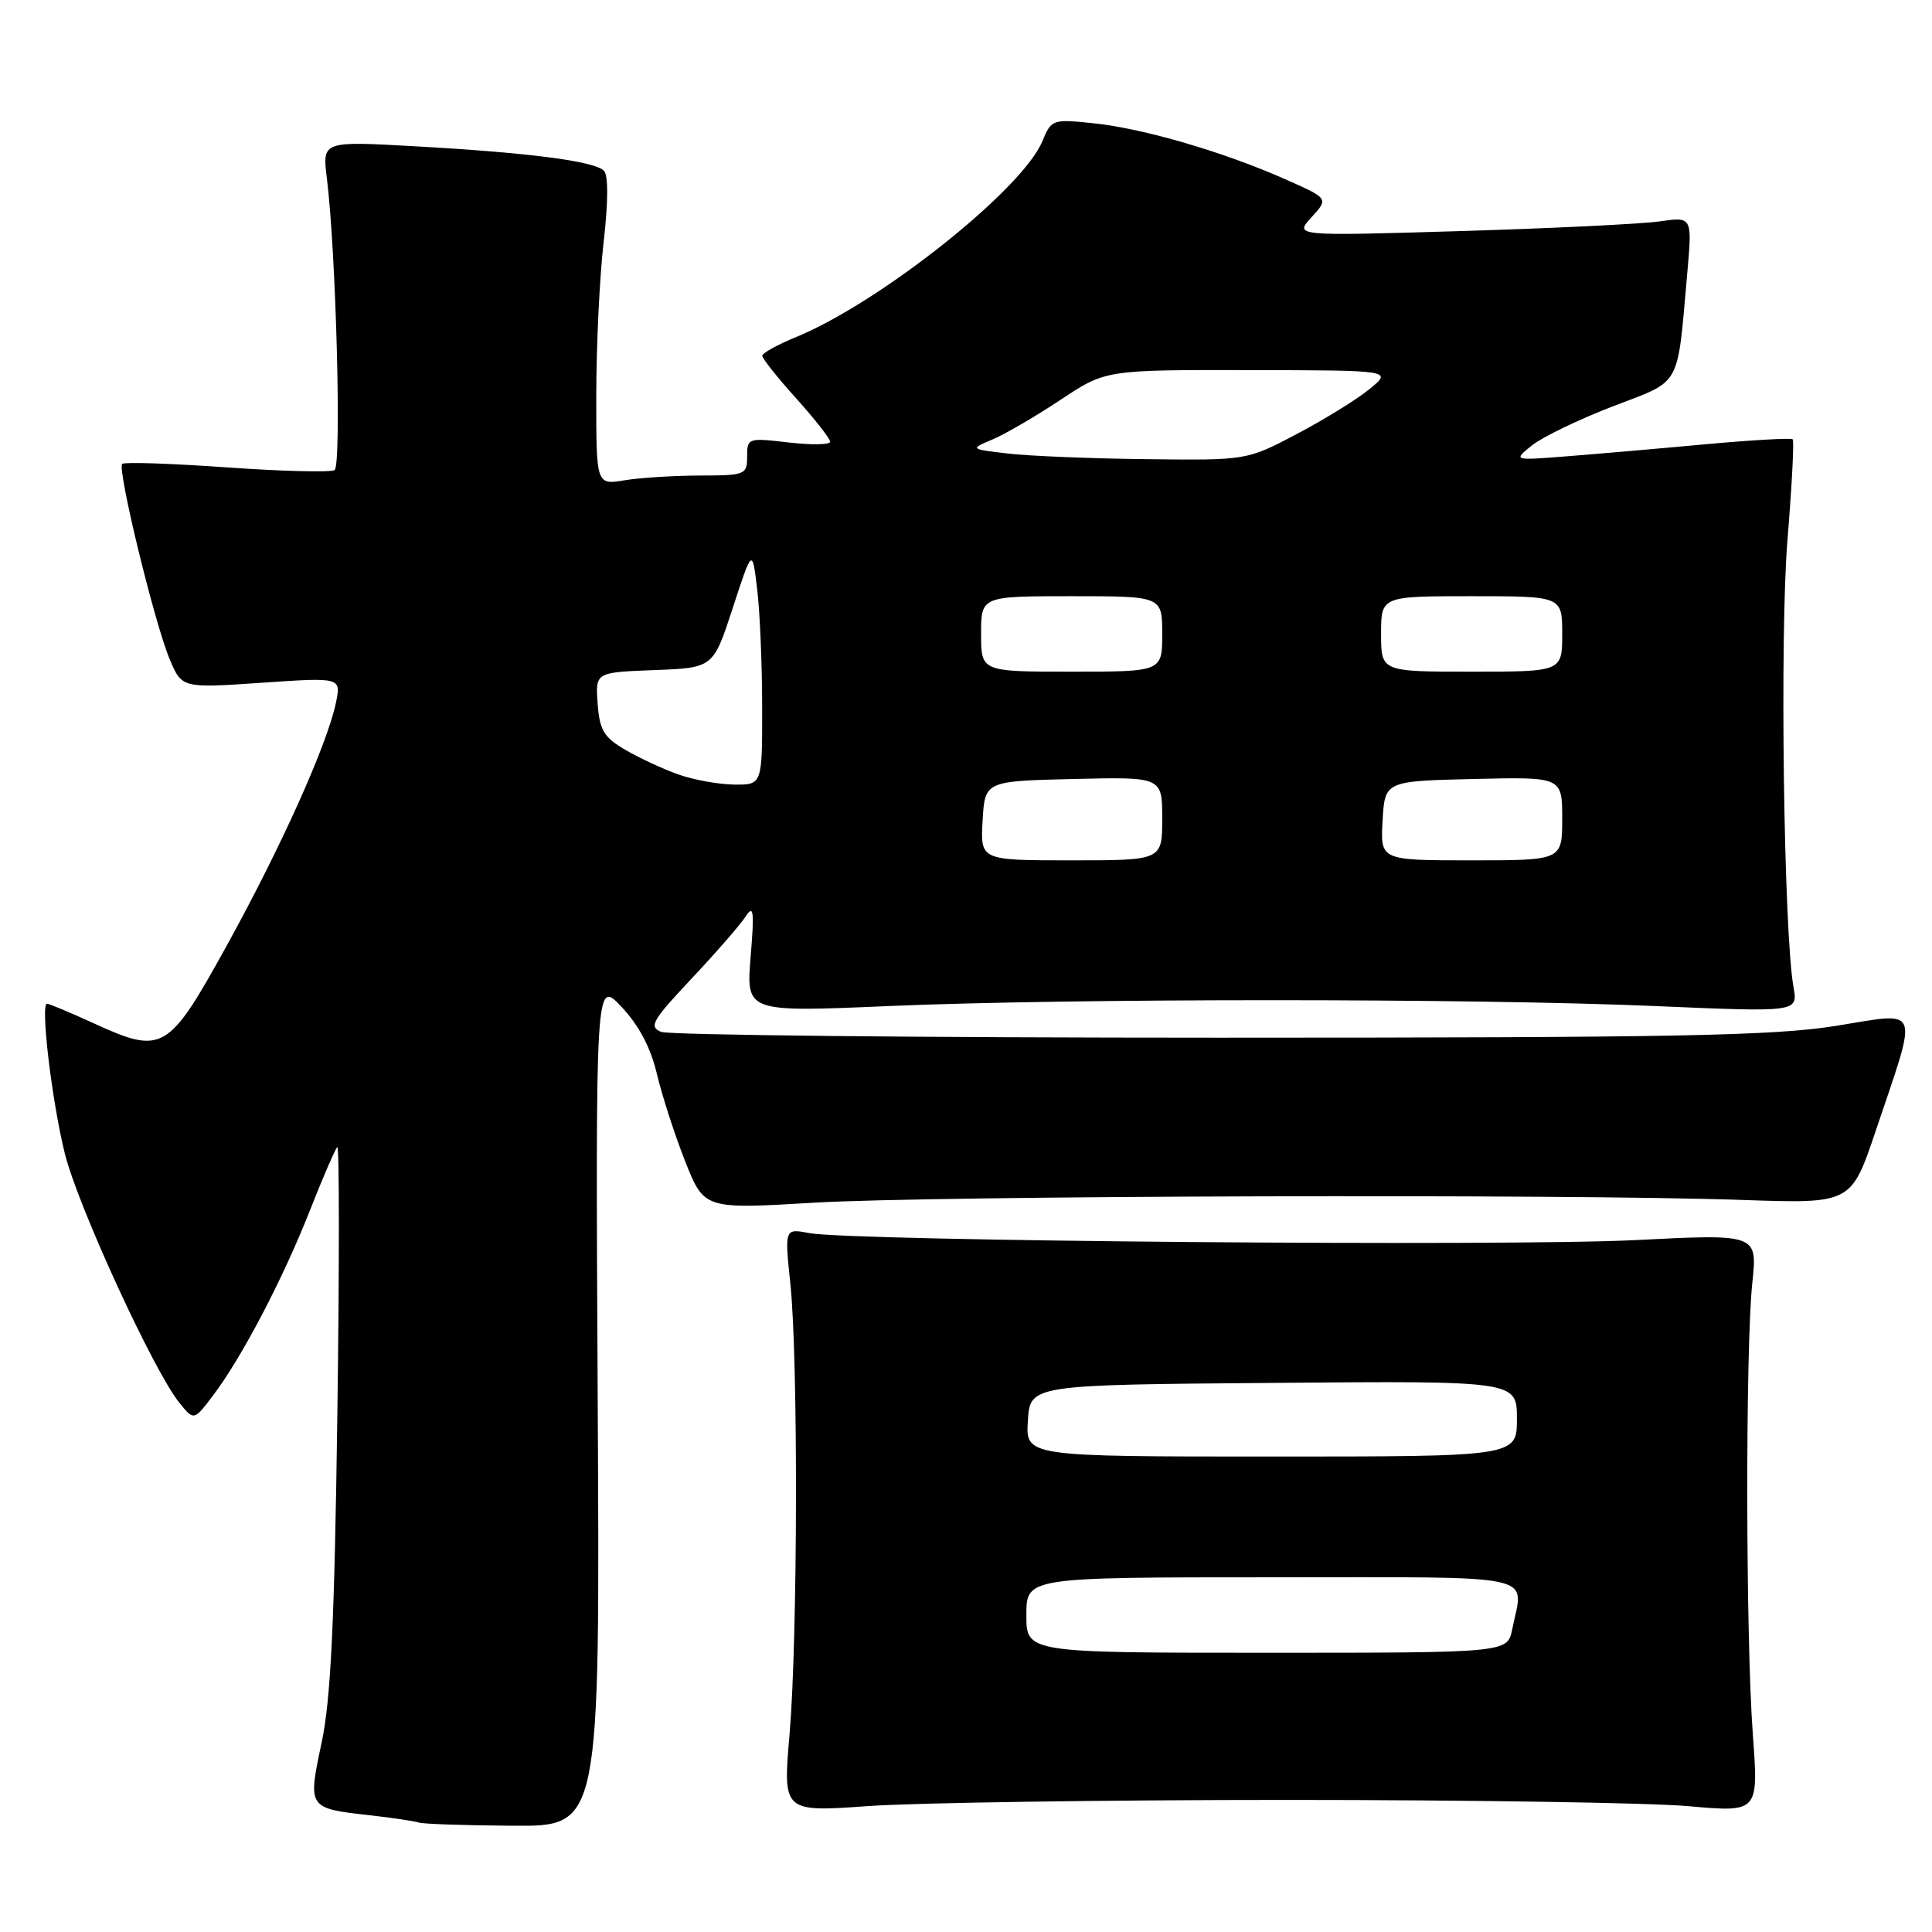 <?xml version="1.0" encoding="UTF-8" standalone="no"?>
<!DOCTYPE svg PUBLIC "-//W3C//DTD SVG 1.1//EN" "http://www.w3.org/Graphics/SVG/1.1/DTD/svg11.dtd" >
<svg xmlns="http://www.w3.org/2000/svg" xmlns:xlink="http://www.w3.org/1999/xlink" version="1.1" viewBox="0 0 256 256">
 <g >
 <path fill="currentColor"
d=" M 79.20 185.88 C 78.91 129.76 78.91 129.76 82.36 133.42 C 84.66 135.86 86.23 138.84 87.04 142.30 C 87.72 145.16 89.40 150.36 90.78 153.86 C 93.30 160.23 93.30 160.23 107.90 159.36 C 123.66 158.43 207.40 158.18 230.90 159.00 C 245.29 159.50 245.29 159.50 248.55 149.82 C 254.23 132.96 254.66 134.11 243.29 135.93 C 235.05 137.25 222.11 137.50 161.50 137.50 C 121.90 137.50 88.65 137.15 87.61 136.73 C 85.94 136.05 86.41 135.23 91.61 129.70 C 94.85 126.26 98.08 122.55 98.78 121.47 C 99.86 119.81 99.97 120.65 99.46 126.81 C 98.87 134.12 98.87 134.12 117.68 133.31 C 141.88 132.27 195.14 132.27 219.37 133.31 C 238.24 134.12 238.24 134.12 237.65 130.81 C 236.35 123.56 235.82 84.00 236.85 71.54 C 237.43 64.41 237.75 58.42 237.54 58.21 C 237.34 58.01 232.07 58.31 225.84 58.88 C 219.60 59.46 211.35 60.17 207.50 60.47 C 200.50 61.02 200.50 61.02 203.00 59.01 C 204.38 57.91 209.18 55.59 213.69 53.85 C 222.93 50.30 222.20 51.61 223.58 36.10 C 224.23 28.71 224.23 28.71 219.87 29.34 C 217.46 29.68 205.60 30.26 193.50 30.62 C 171.50 31.28 171.50 31.28 173.78 28.79 C 176.06 26.30 176.06 26.30 170.28 23.74 C 162.14 20.13 151.50 17.02 144.94 16.34 C 139.47 15.76 139.32 15.81 138.12 18.71 C 135.48 25.10 116.64 40.07 105.49 44.66 C 103.02 45.67 101.01 46.79 101.00 47.14 C 101.00 47.49 103.02 50.04 105.50 52.79 C 107.97 55.54 110.00 58.13 110.00 58.53 C 110.00 58.94 107.53 58.98 104.50 58.63 C 99.12 58.00 99.00 58.04 99.00 60.49 C 99.00 62.90 98.75 63.00 92.75 63.01 C 89.31 63.02 84.81 63.30 82.75 63.64 C 79.00 64.26 79.00 64.26 79.01 52.38 C 79.01 45.85 79.45 36.69 79.99 32.03 C 80.60 26.72 80.61 23.21 80.02 22.62 C 78.75 21.35 70.11 20.23 55.10 19.39 C 42.70 18.69 42.70 18.69 43.31 23.60 C 44.53 33.40 45.28 61.71 44.33 62.29 C 43.82 62.61 37.38 62.45 30.04 61.93 C 22.69 61.41 16.46 61.20 16.19 61.47 C 15.51 62.16 20.49 82.63 22.48 87.34 C 24.10 91.19 24.10 91.19 34.66 90.47 C 45.21 89.75 45.21 89.75 44.51 93.12 C 43.37 98.63 37.25 112.24 30.05 125.29 C 22.27 139.37 21.57 139.78 12.37 135.57 C 9.28 134.16 6.52 133.00 6.23 133.00 C 5.34 133.00 6.85 145.78 8.58 152.81 C 10.28 159.73 20.37 181.69 23.77 185.88 C 25.70 188.26 25.70 188.26 28.25 184.88 C 32.05 179.85 37.46 169.52 41.02 160.50 C 42.75 156.10 44.40 152.28 44.69 152.00 C 44.97 151.72 44.97 167.70 44.70 187.50 C 44.32 215.09 43.83 225.24 42.61 230.95 C 40.77 239.59 40.78 239.61 48.99 240.53 C 52.02 240.87 54.95 241.31 55.50 241.50 C 56.05 241.69 61.67 241.88 68.00 241.92 C 79.50 242.00 79.50 242.00 79.20 185.88 Z  M 170.50 238.50 C 194.70 238.50 218.67 238.87 223.76 239.33 C 233.02 240.15 233.02 240.15 232.26 229.83 C 231.31 216.94 231.27 178.70 232.19 170.00 C 232.88 163.50 232.88 163.50 216.69 164.32 C 199.53 165.18 112.77 164.45 107.23 163.39 C 103.96 162.77 103.96 162.77 104.73 170.13 C 105.77 180.14 105.70 217.13 104.62 229.81 C 103.73 240.12 103.73 240.12 115.12 239.31 C 121.38 238.87 146.30 238.50 170.50 238.50 Z  M 130.20 108.75 C 130.50 103.50 130.50 103.50 142.25 103.22 C 154.00 102.94 154.00 102.94 154.00 108.47 C 154.00 114.00 154.00 114.00 141.95 114.00 C 129.90 114.00 129.90 114.00 130.20 108.75 Z  M 183.20 108.75 C 183.50 103.50 183.50 103.50 195.25 103.22 C 207.00 102.94 207.00 102.94 207.00 108.47 C 207.00 114.00 207.00 114.00 194.95 114.00 C 182.90 114.00 182.90 114.00 183.20 108.75 Z  M 89.86 102.61 C 87.85 101.90 84.70 100.43 82.86 99.36 C 80.02 97.70 79.45 96.76 79.19 93.24 C 78.89 89.09 78.89 89.09 86.69 88.79 C 94.50 88.50 94.50 88.50 97.09 80.57 C 99.68 72.64 99.68 72.64 100.33 78.07 C 100.69 81.06 100.99 88.11 100.99 93.75 C 101.00 104.00 101.00 104.00 97.25 103.96 C 95.19 103.93 91.86 103.33 89.86 102.61 Z  M 130.00 84.00 C 130.00 79.00 130.00 79.00 142.00 79.00 C 154.00 79.00 154.00 79.00 154.00 84.00 C 154.00 89.00 154.00 89.00 142.00 89.00 C 130.00 89.00 130.00 89.00 130.00 84.00 Z  M 183.00 84.00 C 183.00 79.00 183.00 79.00 195.00 79.00 C 207.00 79.00 207.00 79.00 207.00 84.00 C 207.00 89.00 207.00 89.00 195.00 89.00 C 183.00 89.00 183.00 89.00 183.00 84.00 Z  M 133.50 60.09 C 128.50 59.50 128.50 59.50 131.54 58.22 C 133.21 57.51 137.26 55.15 140.54 52.97 C 146.50 49.01 146.50 49.01 165.50 49.04 C 184.50 49.07 184.50 49.07 181.50 51.53 C 179.85 52.89 175.51 55.57 171.85 57.50 C 165.21 61.00 165.21 61.00 151.85 60.84 C 144.51 60.76 136.25 60.42 133.50 60.09 Z  M 136.00 214.00 C 136.00 209.00 136.00 209.00 168.50 209.00 C 204.76 209.00 201.87 208.38 200.38 215.88 C 199.75 219.00 199.75 219.00 167.88 219.00 C 136.00 219.00 136.00 219.00 136.00 214.00 Z  M 136.20 188.25 C 136.50 183.50 136.50 183.50 168.75 183.24 C 201.00 182.97 201.00 182.97 201.00 187.99 C 201.00 193.00 201.00 193.00 168.45 193.00 C 135.89 193.00 135.89 193.00 136.20 188.25 Z "/>
</g>
</svg>